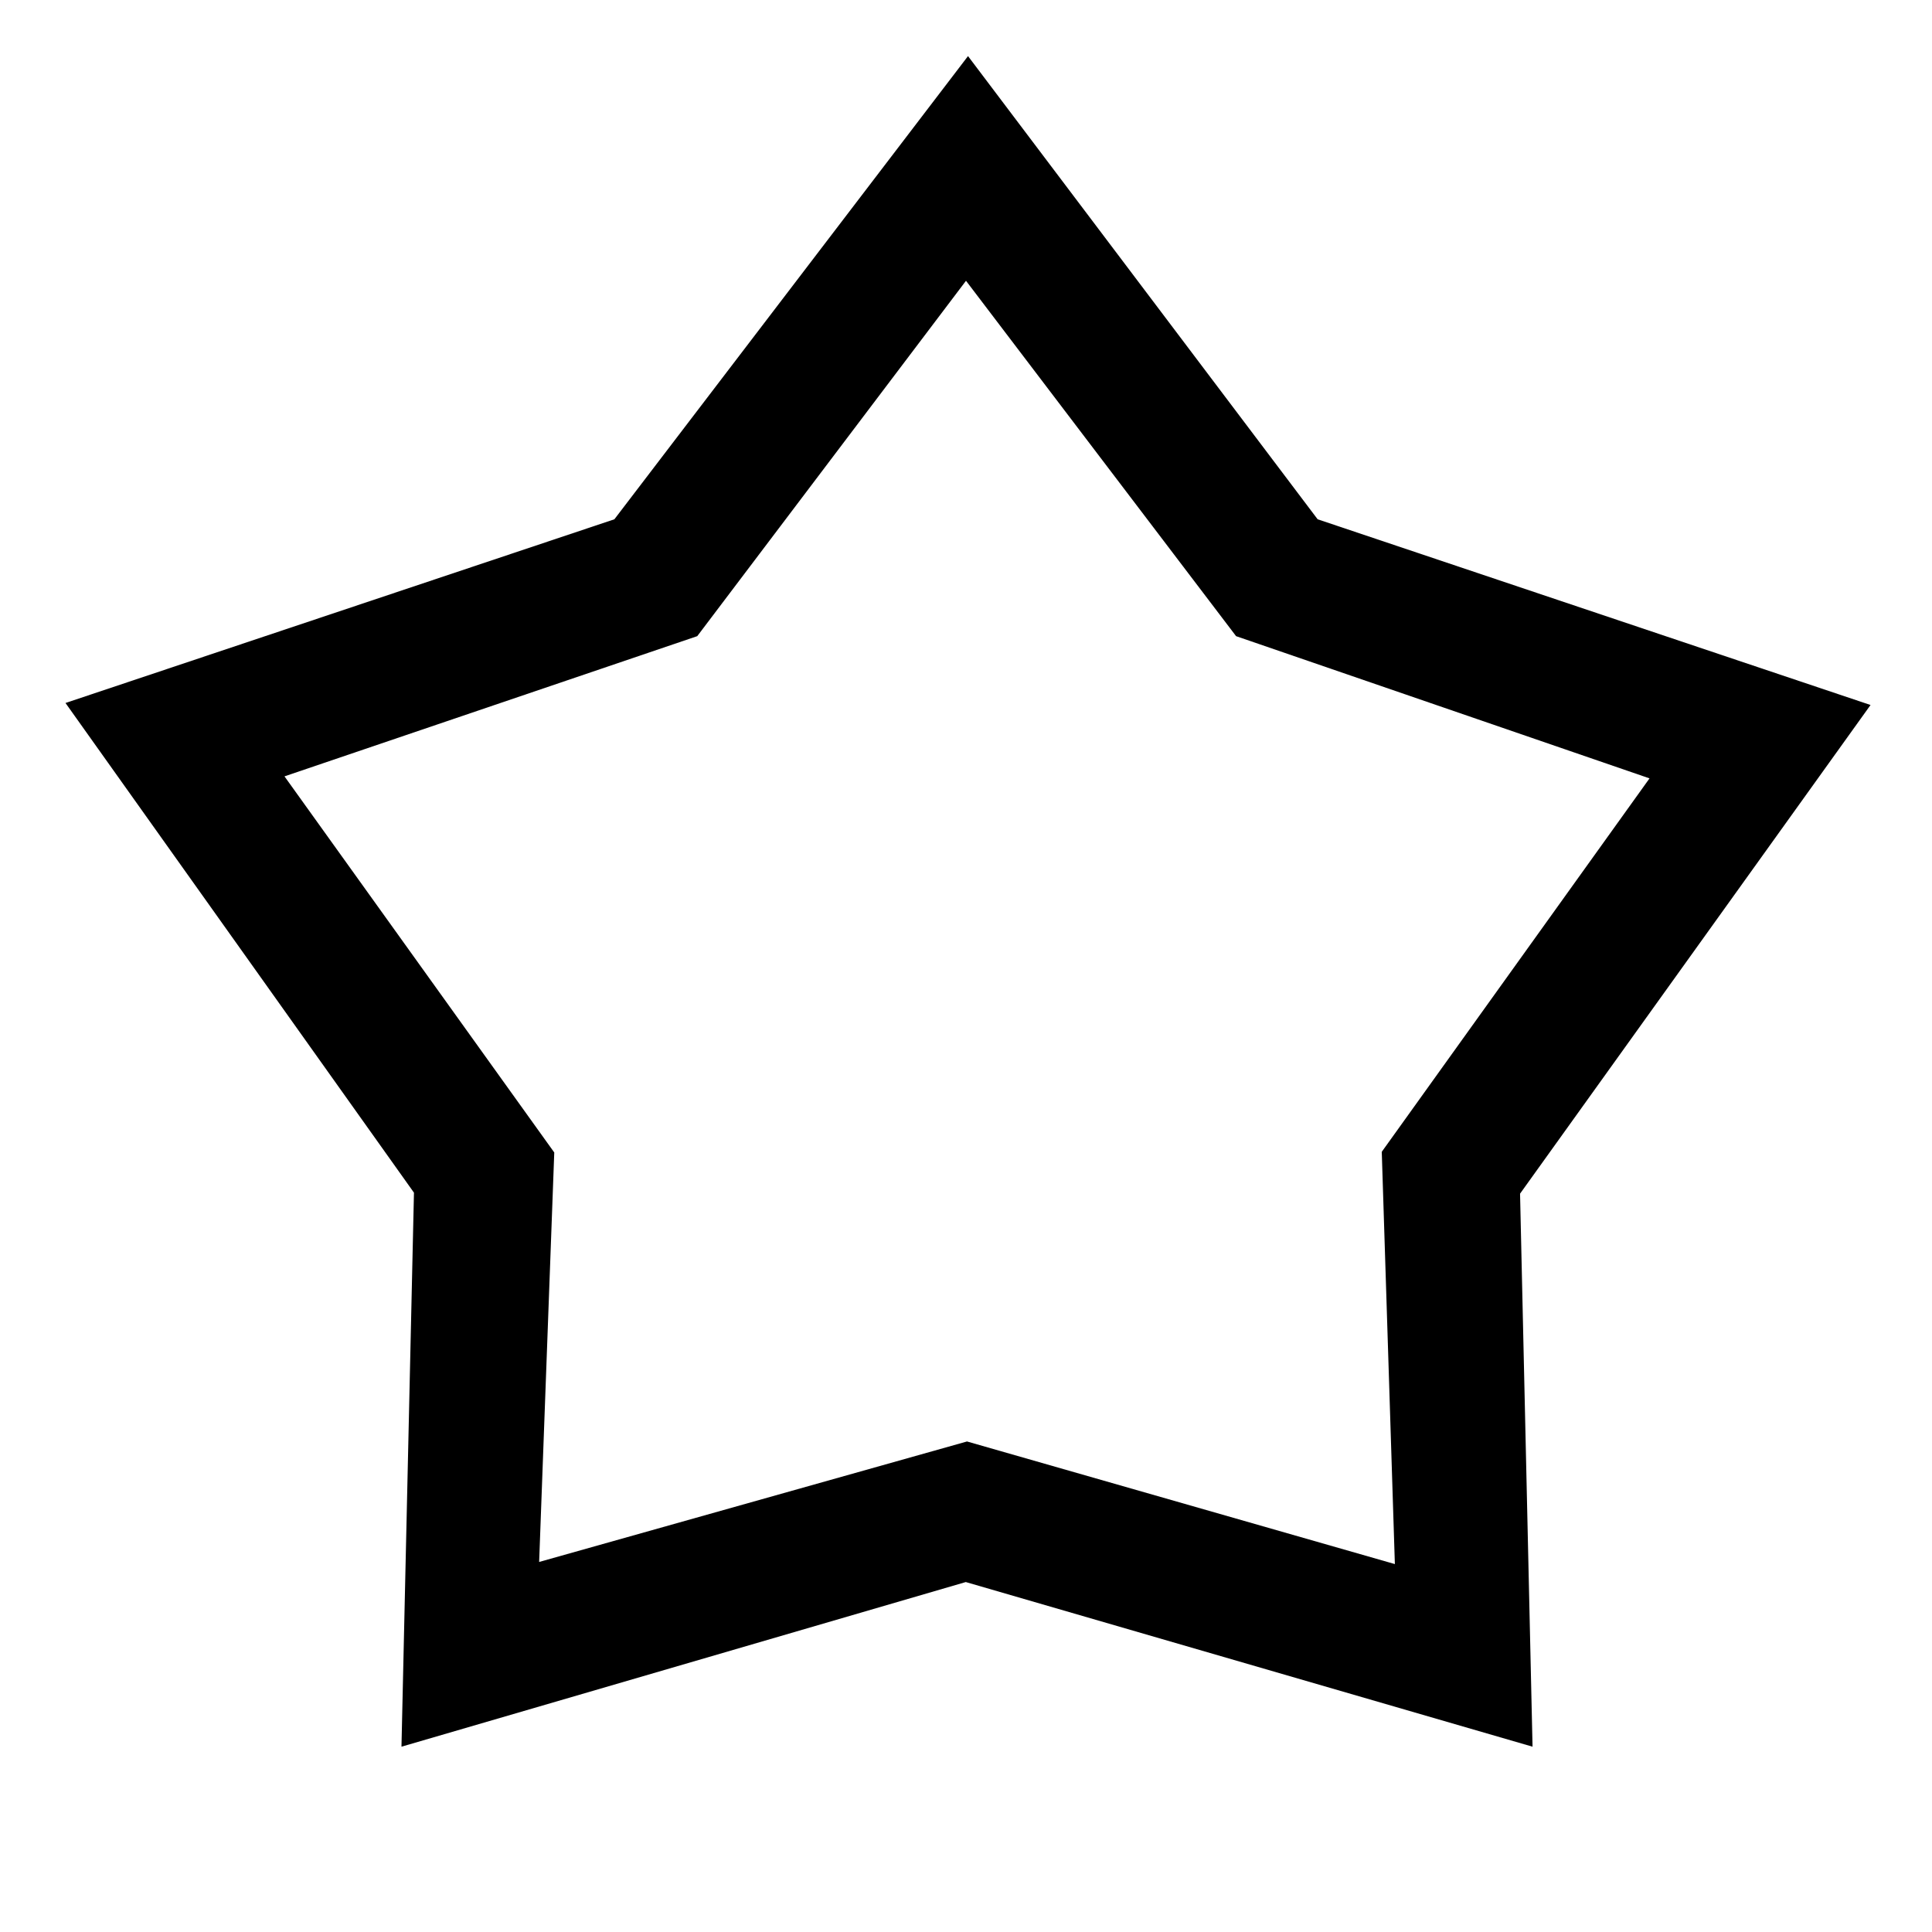 <svg xmlns="http://www.w3.org/2000/svg" height="40" viewBox="0 -960 960 960" width="40"><path d="M305.286-701.974 481-932.126l173.725 230.152 274.734 92.283-174.153 242.819 6.205 274.793-281.62-81.812-280.402 81.812 6.205-275.288L32.541-610.691l272.745-91.283Zm41.175 58.076-205.103 69.667L275.41-387.333l-7.513 203.462L480.5-243.743l212.603 60.923-6.513-204.847 133.052-185.564-205.437-70.667L480-820.488l-133.539 176.59ZM481-502.282Z"/></svg>